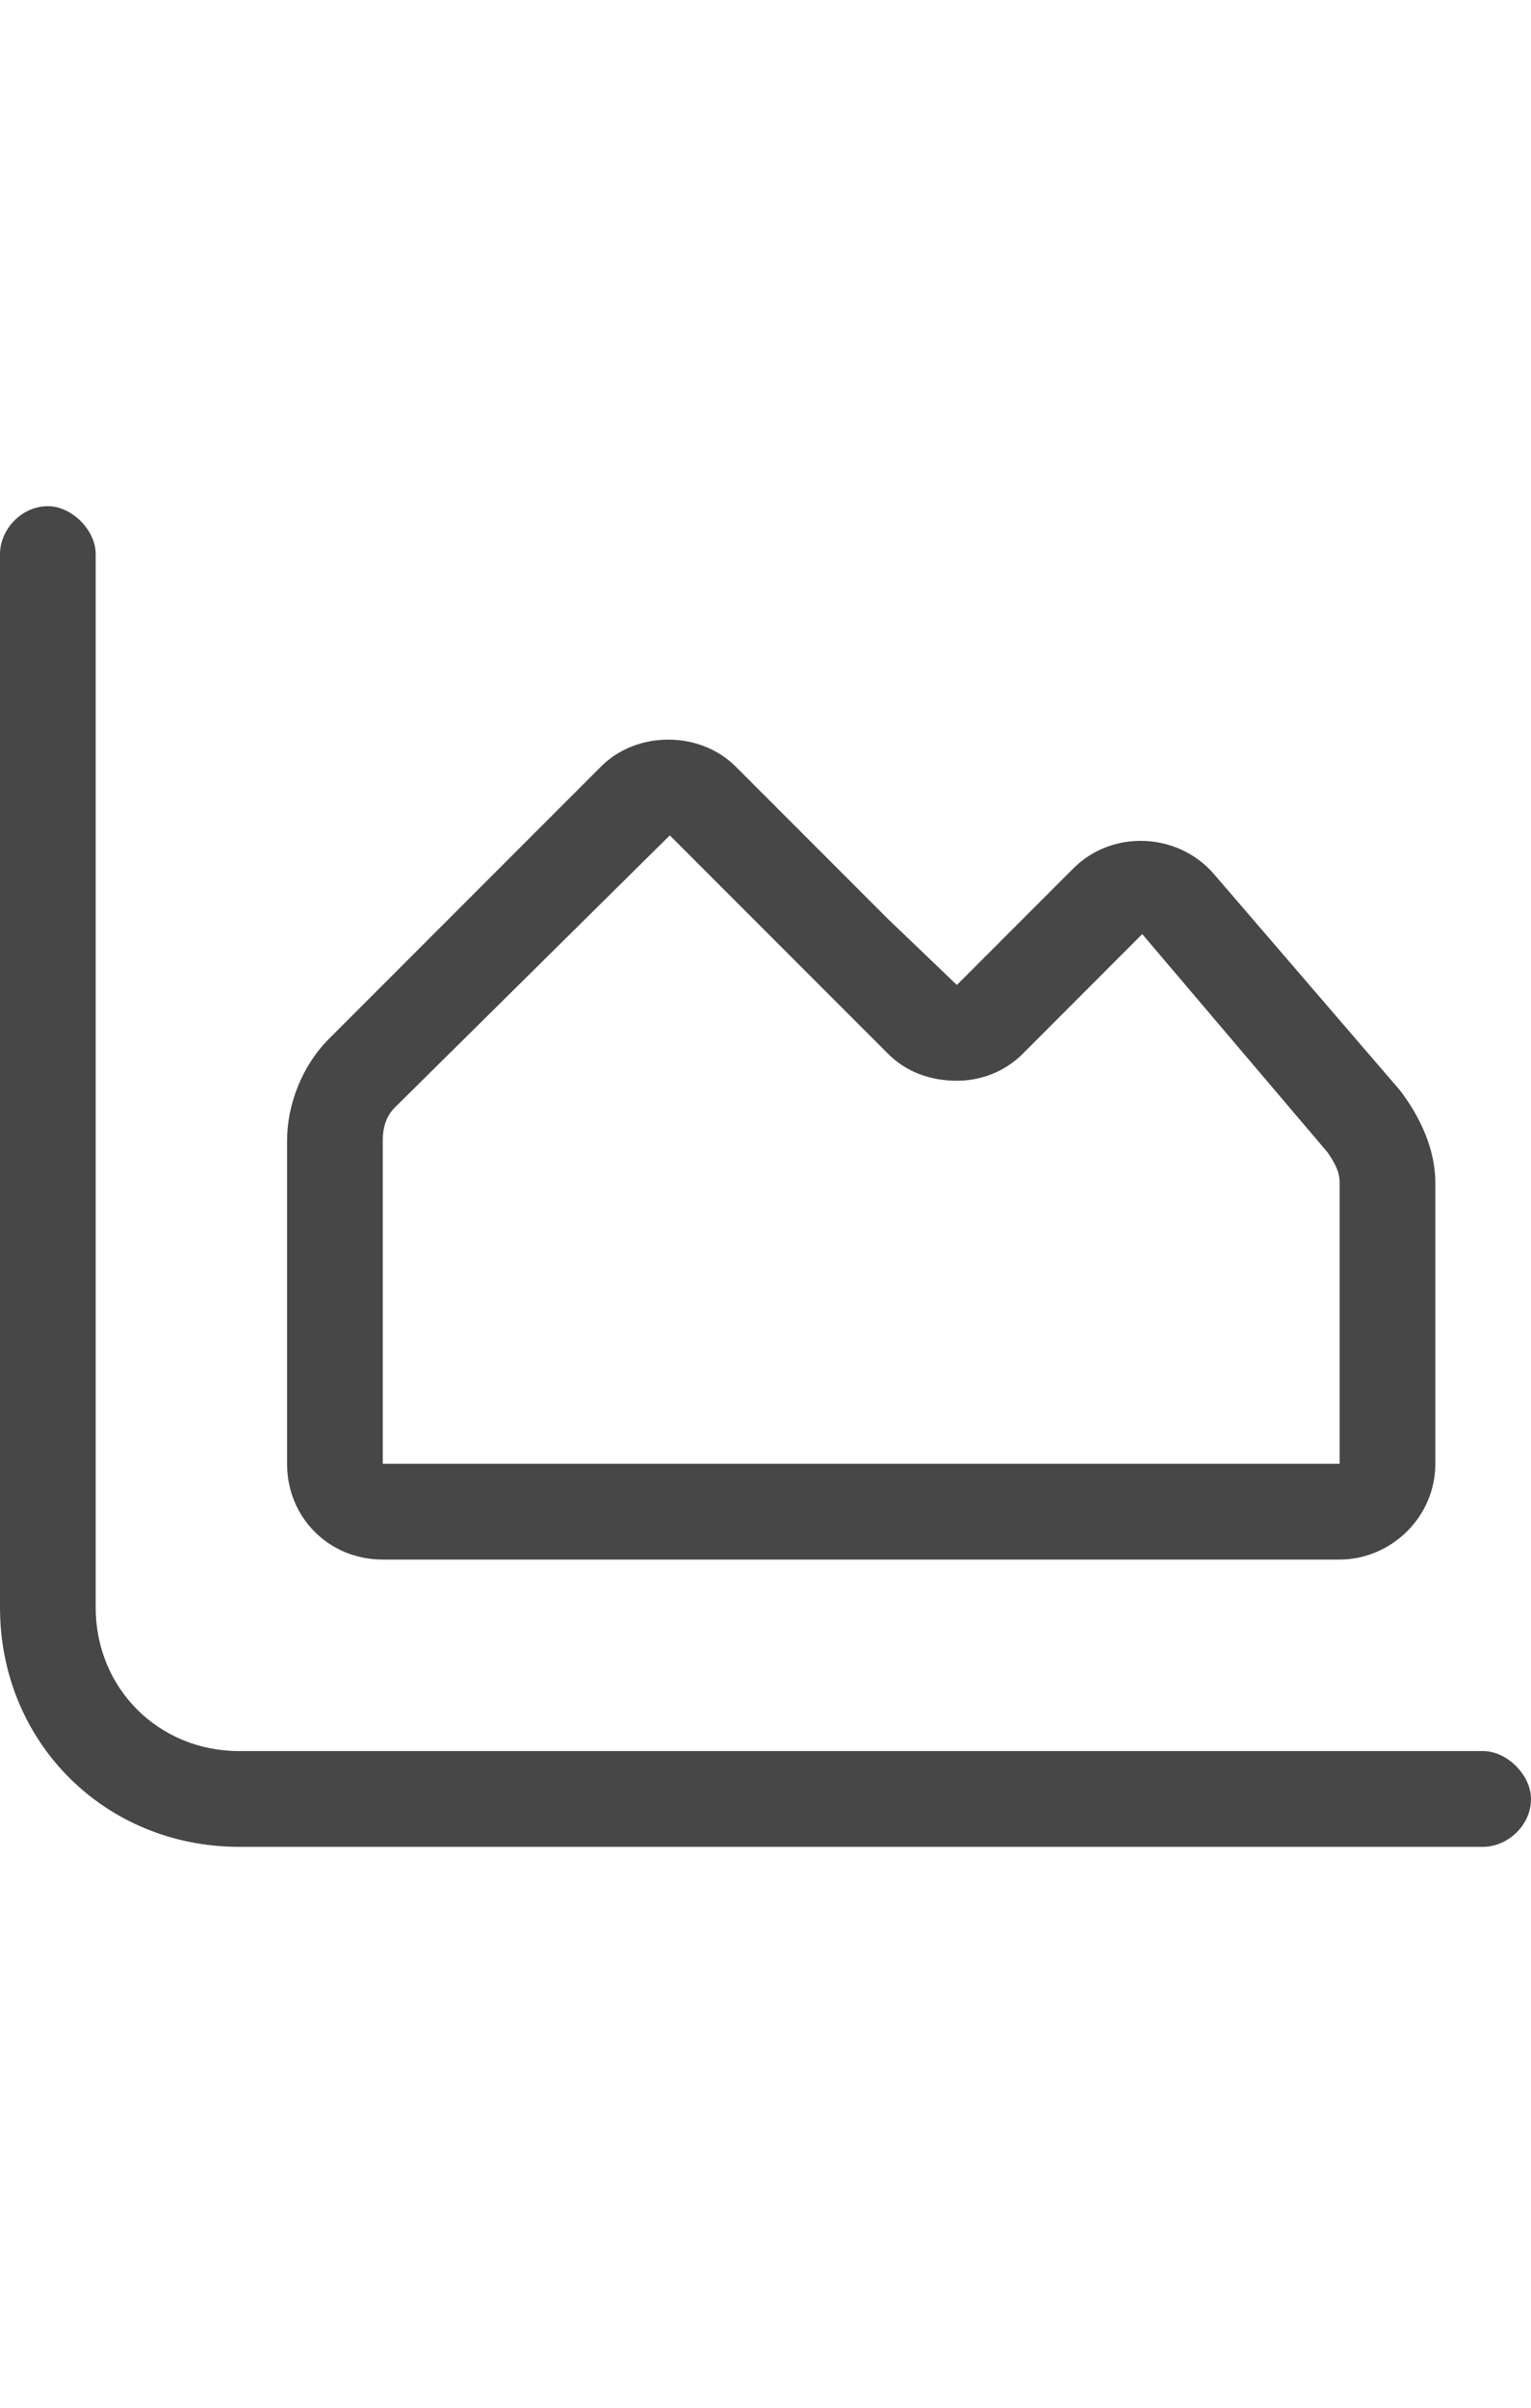 <svg width="14" height="22" viewBox="0 0 14 22" fill="none" xmlns="http://www.w3.org/2000/svg">
<g id="label-paired / sm / chart-area-sm / regular" clip-path="url(#clip0_2556_12770)">
<path id="icon" d="M0.875 5.062V14.688C0.875 15.426 1.449 16 2.188 16H13.562C13.781 16 14 16.219 14 16.438C14 16.684 13.781 16.875 13.562 16.875H2.188C0.957 16.875 0 15.918 0 14.688V5.062C0 4.844 0.191 4.625 0.438 4.625C0.656 4.625 0.875 4.844 0.875 5.062ZM8.121 9.629L6.125 7.633L3.609 10.121C3.527 10.203 3.5 10.312 3.5 10.422V13.375H12.25V10.805C12.25 10.695 12.195 10.613 12.141 10.531L10.445 8.535L9.352 9.629C9.188 9.793 8.969 9.875 8.75 9.875C8.504 9.875 8.285 9.793 8.121 9.629ZM8.121 8.398L8.75 9L9.352 8.398L9.816 7.934C10.172 7.578 10.773 7.605 11.102 7.988L12.797 9.957C12.988 10.203 13.125 10.504 13.125 10.805V13.375C13.125 13.867 12.715 14.25 12.25 14.25H3.5C3.008 14.25 2.625 13.867 2.625 13.375V10.422C2.625 10.094 2.762 9.738 3.008 9.492L5.496 7.004C5.824 6.676 6.398 6.676 6.727 7.004L8.121 8.398Z" fill="black" fill-opacity="0.72"/>
</g>
<defs>
<clipPath id="clip0_2556_12770">
<rect width="14" height="22" fill="white"/>
</clipPath>
</defs>
</svg>
